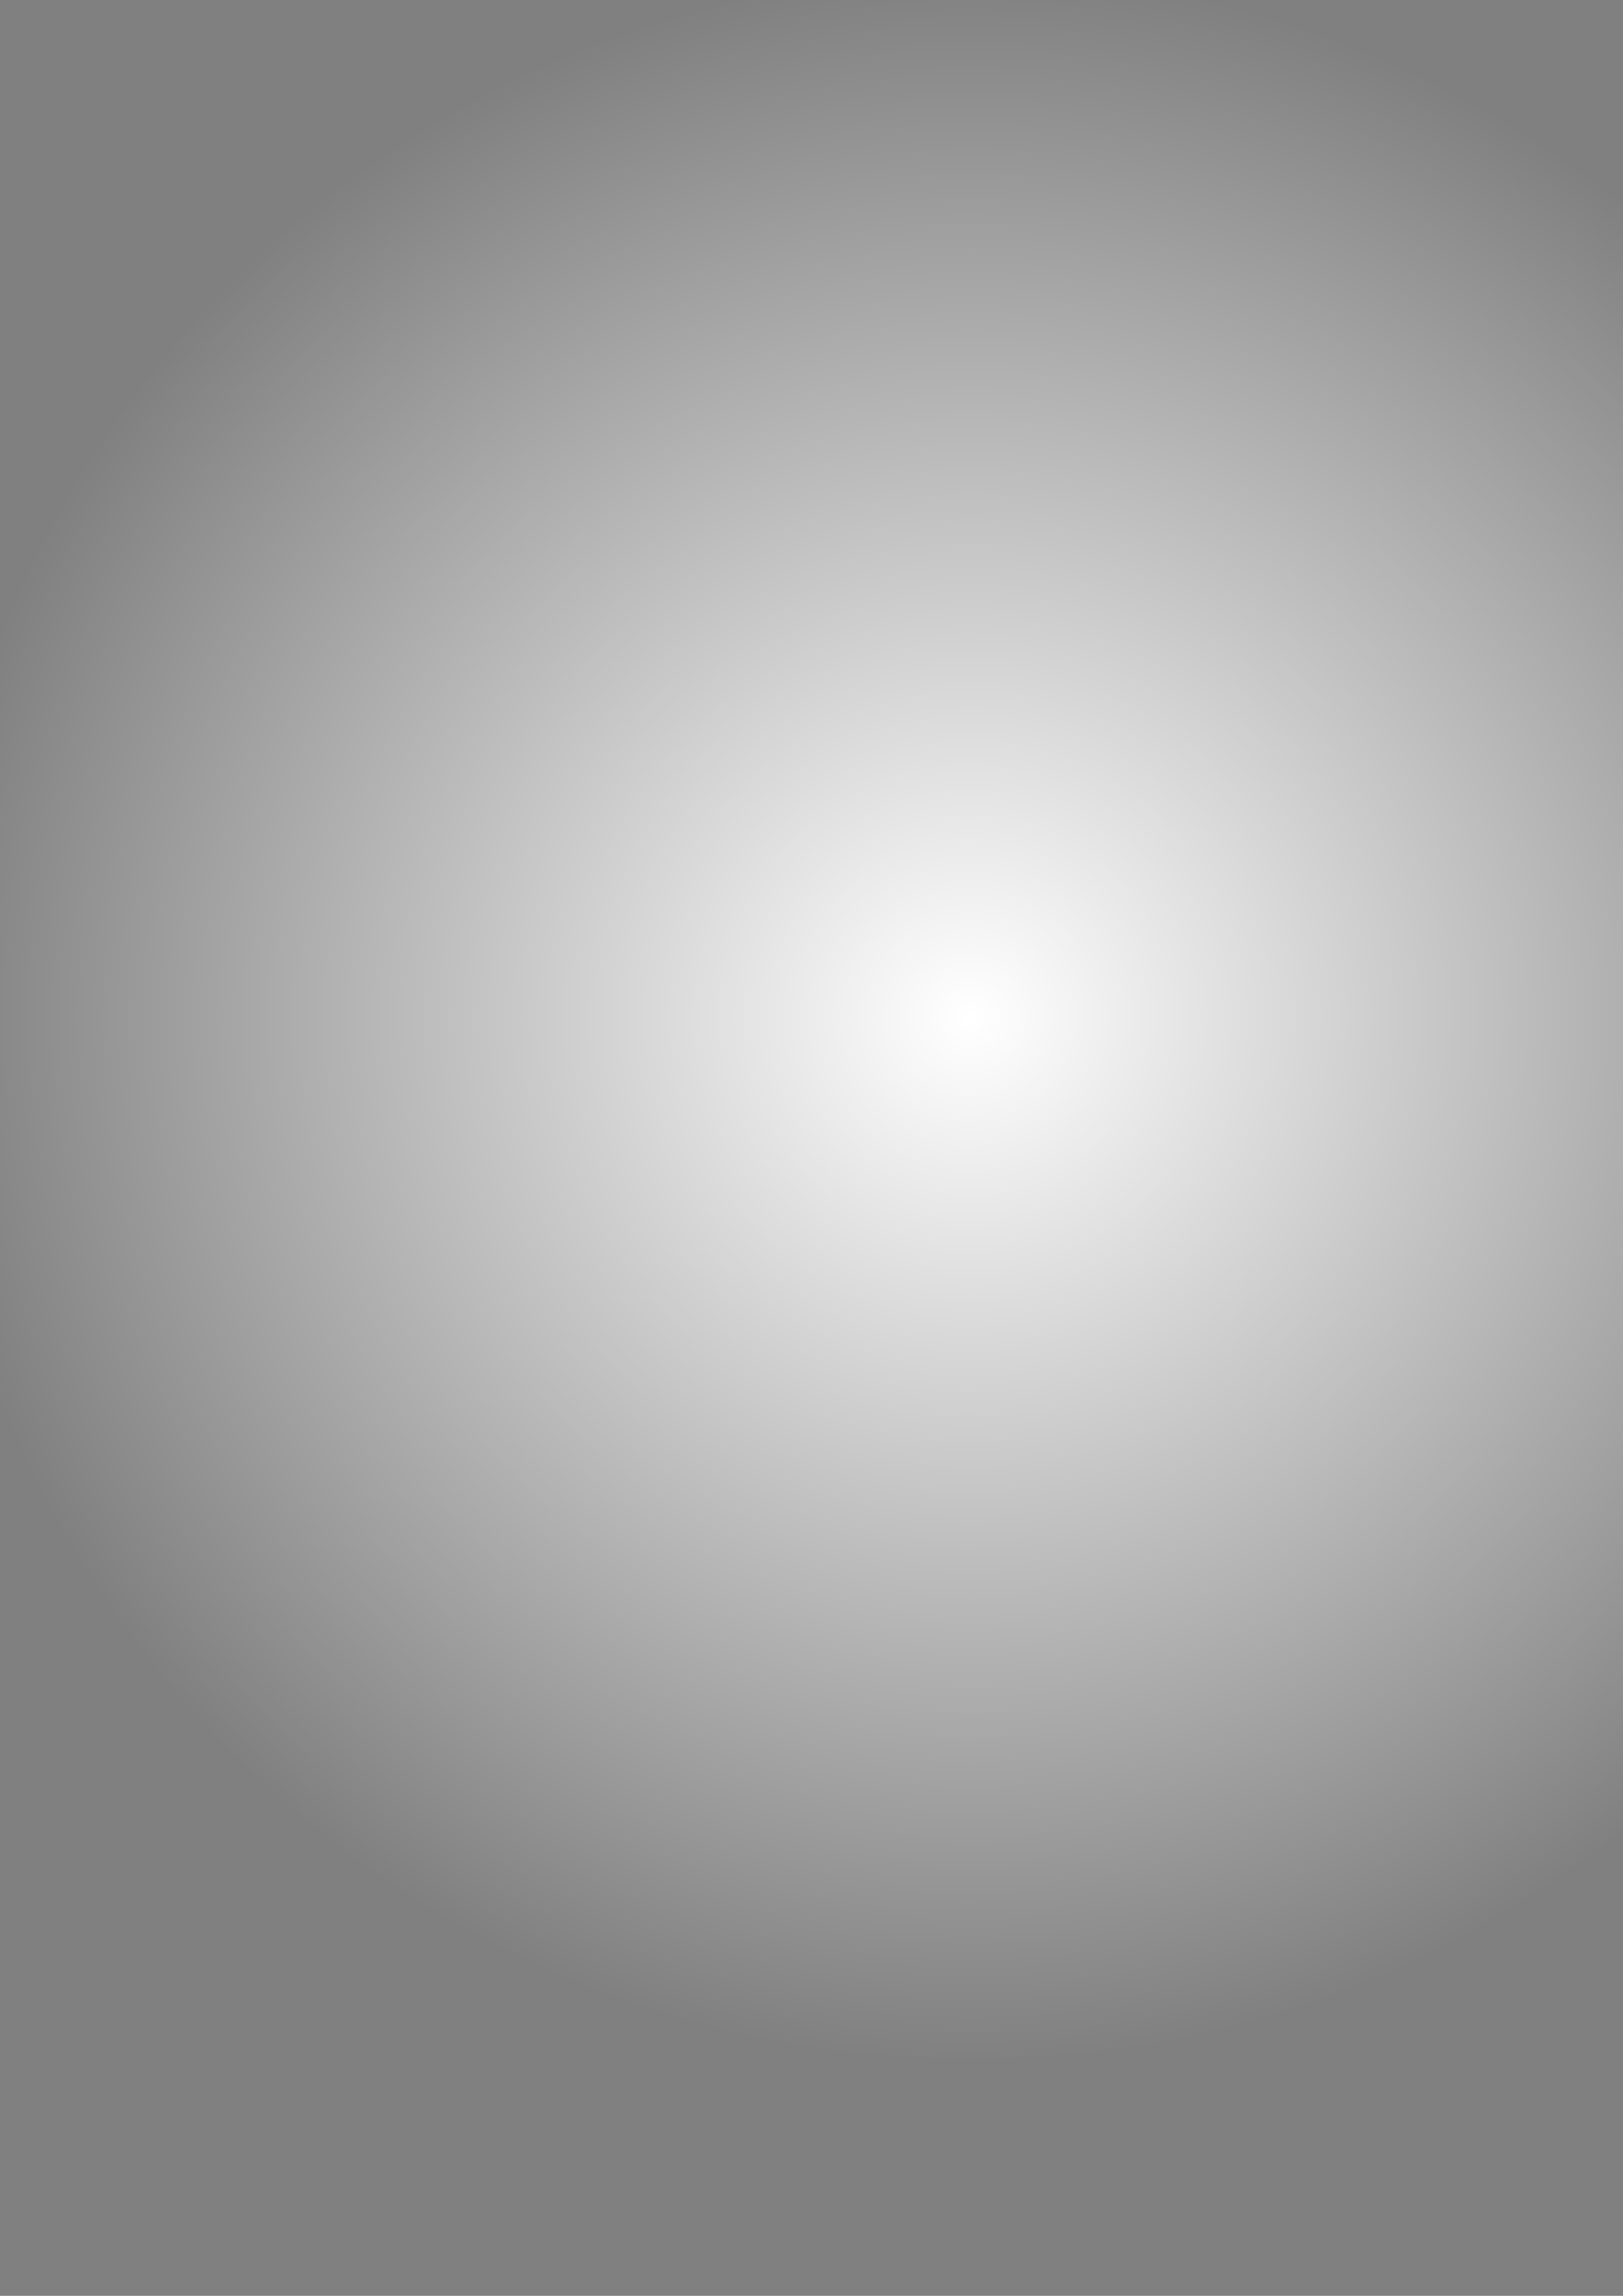<?xml version="1.0" encoding="UTF-8" standalone="no"?>
<!-- Created with Inkscape (http://www.inkscape.org/) -->

<svg
   xmlns:dc="http://purl.org/dc/elements/1.1/"
   xmlns:cc="http://creativecommons.org/ns#"
   xmlns:rdf="http://www.w3.org/1999/02/22-rdf-syntax-ns#"
   xmlns:svg="http://www.w3.org/2000/svg"
   xmlns="http://www.w3.org/2000/svg"
   xmlns:xlink="http://www.w3.org/1999/xlink"
   xmlns:sodipodi="http://sodipodi.sourceforge.net/DTD/sodipodi-0.dtd"
   xmlns:inkscape="http://www.inkscape.org/namespaces/inkscape"
   width="210mm"
   height="297mm"
   viewBox="0 0 210 297"
   version="1.1"
   id="svg8"
   sodipodi:docname="circle-gradients.svg"
   inkscape:version="0.92.4 (5da689c313, 2019-01-14)">
  <rect x="0" y="0" width="210" height="297" fill="#808080" stroke="none"/>
  <defs
     id="defs2">
    <linearGradient
       inkscape:collect="always"
       id="linearGradient5151">
      <stop
         style="stop-color:#000000;stop-opacity:0"
         offset="0"
         id="stop5147" />
      <stop
         id="stop5157"
         offset="0.648"
         style="stop-color:#000000;stop-opacity:0" />
      <stop
         style="stop-color:#000000;stop-opacity:0.027"
         offset="0.683"
         id="stop5171" />
      <stop
         style="stop-color:#000000;stop-opacity:0.085"
         offset="0.726"
         id="stop5169" />
      <stop
         id="stop5175"
         offset="0.785"
         style="stop-color:#000000;stop-opacity:0.211" />
      <stop
         id="stop5173"
         offset="0.856"
         style="stop-color:#000000;stop-opacity:0.395" />
      <stop
         style="stop-color:#000000;stop-opacity:0.632"
         offset="0.919"
         id="stop5177" />
      <stop
         id="stop5155"
         offset="1"
         style="stop-color:#000000;stop-opacity:1" />
    </linearGradient>
    <linearGradient
       inkscape:collect="always"
       id="linearGradient5110">
      <stop
         style="stop-color:#ffffff;stop-opacity:1;"
         offset="0"
         id="stop5106" />
      <stop
         id="stop5124"
         offset="0.643"
         style="stop-color:#ffffff;stop-opacity:1" />
      <stop
         id="stop5114"
         offset="0.679"
         style="stop-color:#ffffff;stop-opacity:0.98" />
      <stop
         style="stop-color:#ffffff;stop-opacity:0.949"
         offset="0.721"
         id="stop5118" />
      <stop
         style="stop-color:#ffffff;stop-opacity:0.879"
         offset="0.766"
         id="stop5116" />
      <stop
         id="stop5126"
         offset="0.799"
         style="stop-color:#ffffff;stop-opacity:0.796" />
      <stop
         id="stop5120"
         offset="0.846"
         style="stop-color:#ffffff;stop-opacity:0.655" />
      <stop
         style="stop-color:#ffffff;stop-opacity:0.439"
         offset="0.902"
         id="stop5122" />
      <stop
         style="stop-color:#ffffff;stop-opacity:0;"
         offset="1"
         id="stop5108" />
    </linearGradient>
    <linearGradient
       inkscape:collect="always"
       id="linearGradient4524">
      <stop
         style="stop-color:#ffffff;stop-opacity:1"
         offset="0"
         id="stop4520" />
      <stop
         style="stop-color:#ffffff;stop-opacity:0"
         offset="1"
         id="stop4522" />
    </linearGradient>
    <radialGradient
       inkscape:collect="always"
       xlink:href="#linearGradient4524"
       id="radialGradient4526"
       cx="-93.505"
       cy="131.332"
       fx="-93.505"
       fy="131.332"
       r="135.467"
       gradientUnits="userSpaceOnUse"
       gradientTransform="translate(-32.072,0.267)" />
    <radialGradient
       inkscape:collect="always"
       xlink:href="#linearGradient4524-2"
       id="radialGradient4526-6"
       cx="-93.505"
       cy="131.332"
       fx="-93.505"
       fy="131.332"
       r="135.467"
       gradientUnits="userSpaceOnUse"
       gradientTransform="translate(-362.685,2.405)" />
    <linearGradient
       inkscape:collect="always"
       id="linearGradient4524-2">
      <stop
         style="stop-color:#ffffff;stop-opacity:1"
         offset="0"
         id="stop4520-8" />
      <stop
         id="stop4536"
         offset="0.119"
         style="stop-color:#ffffff;stop-opacity:0.988" />
      <stop
         id="stop4534"
         offset="0.29"
         style="stop-color:#ffffff;stop-opacity:0.922" />
      <stop
         style="stop-color:#ffffff;stop-opacity:0.784"
         offset="0.45"
         id="stop4542" />
      <stop
         id="stop4528-5"
         offset="0.59"
         style="stop-color:#ffffff;stop-opacity:0.624" />
      <stop
         style="stop-color:#ffffff;stop-opacity:0.49"
         offset="0.695"
         id="stop4538" />
      <stop
         style="stop-color:#ffffff;stop-opacity:0.298"
         offset="0.819"
         id="stop4530" />
      <stop
         id="stop4540"
         offset="0.874"
         style="stop-color:#ffffff;stop-opacity:0.212" />
      <stop
         id="stop4532"
         offset="0.945"
         style="stop-color:#ffffff;stop-opacity:0.071" />
      <stop
         style="stop-color:#ffffff;stop-opacity:0"
         offset="1"
         id="stop4522-4" />
    </linearGradient>
    <radialGradient
       inkscape:collect="always"
       xlink:href="#linearGradient5110"
       id="radialGradient5112"
       cx="205.263"
       cy="594.204"
       fx="205.263"
       fy="594.204"
       r="135.467"
       gradientUnits="userSpaceOnUse"
       gradientTransform="matrix(0.25,0,0,0.25,303.006,713.535)" />
    <radialGradient
       inkscape:collect="always"
       xlink:href="#linearGradient5151"
       id="radialGradient5153"
       cx="354.321"
       cy="862.086"
       fx="354.321"
       fy="862.086"
       r="34.339"
       gradientUnits="userSpaceOnUse" />
    <radialGradient
       gradientTransform="translate(9.352,-1440.09)"
       inkscape:collect="always"
       xlink:href="#linearGradient5151"
       id="radialGradient5153-6"
       cx="354.321"
       cy="862.086"
       fx="354.321"
       fy="862.086"
       r="34.339"
       gradientUnits="userSpaceOnUse" />
    <clipPath
       clipPathUnits="userSpaceOnUse"
       id="clipPath898">
      <rect
         style="opacity:1;vector-effect:none;fill:#000000;fill-opacity:1;stroke:none;stroke-width:7.773;stroke-linecap:butt;stroke-linejoin:miter;stroke-miterlimit:4;stroke-dasharray:none;stroke-dashoffset:0;stroke-opacity:1"
         id="rect900"
         width="67.733"
         height="67.733"
         x="329.807"
         y="-611.871" />
    </clipPath>
  </defs>
  <sodipodi:namedview
     id="base"
     pagecolor="#ffffff"
     bordercolor="#666666"
     borderopacity="1.0"
     inkscape:pageopacity="0.0"
     inkscape:pageshadow="2"
     inkscape:zoom="2.1894619"
     inkscape:cx="355.37668"
     inkscape:cy="1342.0781"
     inkscape:document-units="mm"
     inkscape:current-layer="layer1"
     showgrid="false"
     inkscape:window-width="1920"
     inkscape:window-height="1001"
     inkscape:window-x="-9"
     inkscape:window-y="-9"
     inkscape:window-maximized="1" />
  <g
     inkscape:label="Layer 1"
     inkscape:groupmode="layer"
     id="layer1">
    <circle
       style="opacity:1;vector-effect:none;fill:url(#radialGradient4526);fill-opacity:1;stroke:none;stroke-width:11.17;stroke-linecap:butt;stroke-linejoin:miter;stroke-miterlimit:4;stroke-dasharray:none;stroke-dashoffset:0;stroke-opacity:1"
       id="path4518"
       cx="-125.578"
       cy="131.599"
       transform="scale(-1,1)"
       r="135.467"
       inkscape:export-filename="E:\Repositories\stuck-in-an-inner-tube\assets\images\circle-gradient-1024.png"
       inkscape:export-xdpi="96"
       inkscape:export-ydpi="96" />
    <circle
       style="opacity:1;vector-effect:none;fill:url(#radialGradient4526-6);fill-opacity:1;stroke:none;stroke-width:11.17;stroke-linecap:butt;stroke-linejoin:miter;stroke-miterlimit:4;stroke-dasharray:none;stroke-dashoffset:0;stroke-opacity:1"
       id="path4518-0"
       cx="-456.19"
       cy="133.737"
       transform="scale(-1,1)"
       r="135.467"
       inkscape:export-filename="E:\Repositories\stuck-in-an-inner-tube\assets\images\circle-gradient-modified-1024.png"
       inkscape:export-xdpi="96"
       inkscape:export-ydpi="96" />
    <rect
       style="opacity:1;vector-effect:none;fill:url(#radialGradient5153);fill-opacity:1;stroke:none;stroke-width:30.543;stroke-linecap:butt;stroke-linejoin:miter;stroke-miterlimit:4;stroke-dasharray:none;stroke-dashoffset:0;stroke-opacity:1"
       id="rect815"
       width="1083.733"
       height="1083.733"
       x="-187.545"
       y="320.219"
       inkscape:export-filename="E:\Repositories\stuck-in-an-inner-tube\assets\images\gloom-peep-hole.png"
       inkscape:export-xdpi="96"
       inkscape:export-ydpi="96" />
    <rect
       style="opacity:1;vector-effect:none;fill:url(#radialGradient5153-6);fill-opacity:1;stroke:none;stroke-width:30.543;stroke-linecap:butt;stroke-linejoin:miter;stroke-miterlimit:4;stroke-dasharray:none;stroke-dashoffset:0;stroke-opacity:1"
       id="rect815-6"
       width="1083.733"
       height="1083.733"
       x="-178.193"
       y="-1119.871"
       inkscape:export-filename="E:\Repositories\stuck-in-an-inner-tube\assets\images\peep-hole-circle-gradient.png"
       inkscape:export-xdpi="96"
       inkscape:export-ydpi="96"
       clip-path="url(#clipPath898)"
       transform="translate(-265.236,519.534)" />
  </g>
</svg>
